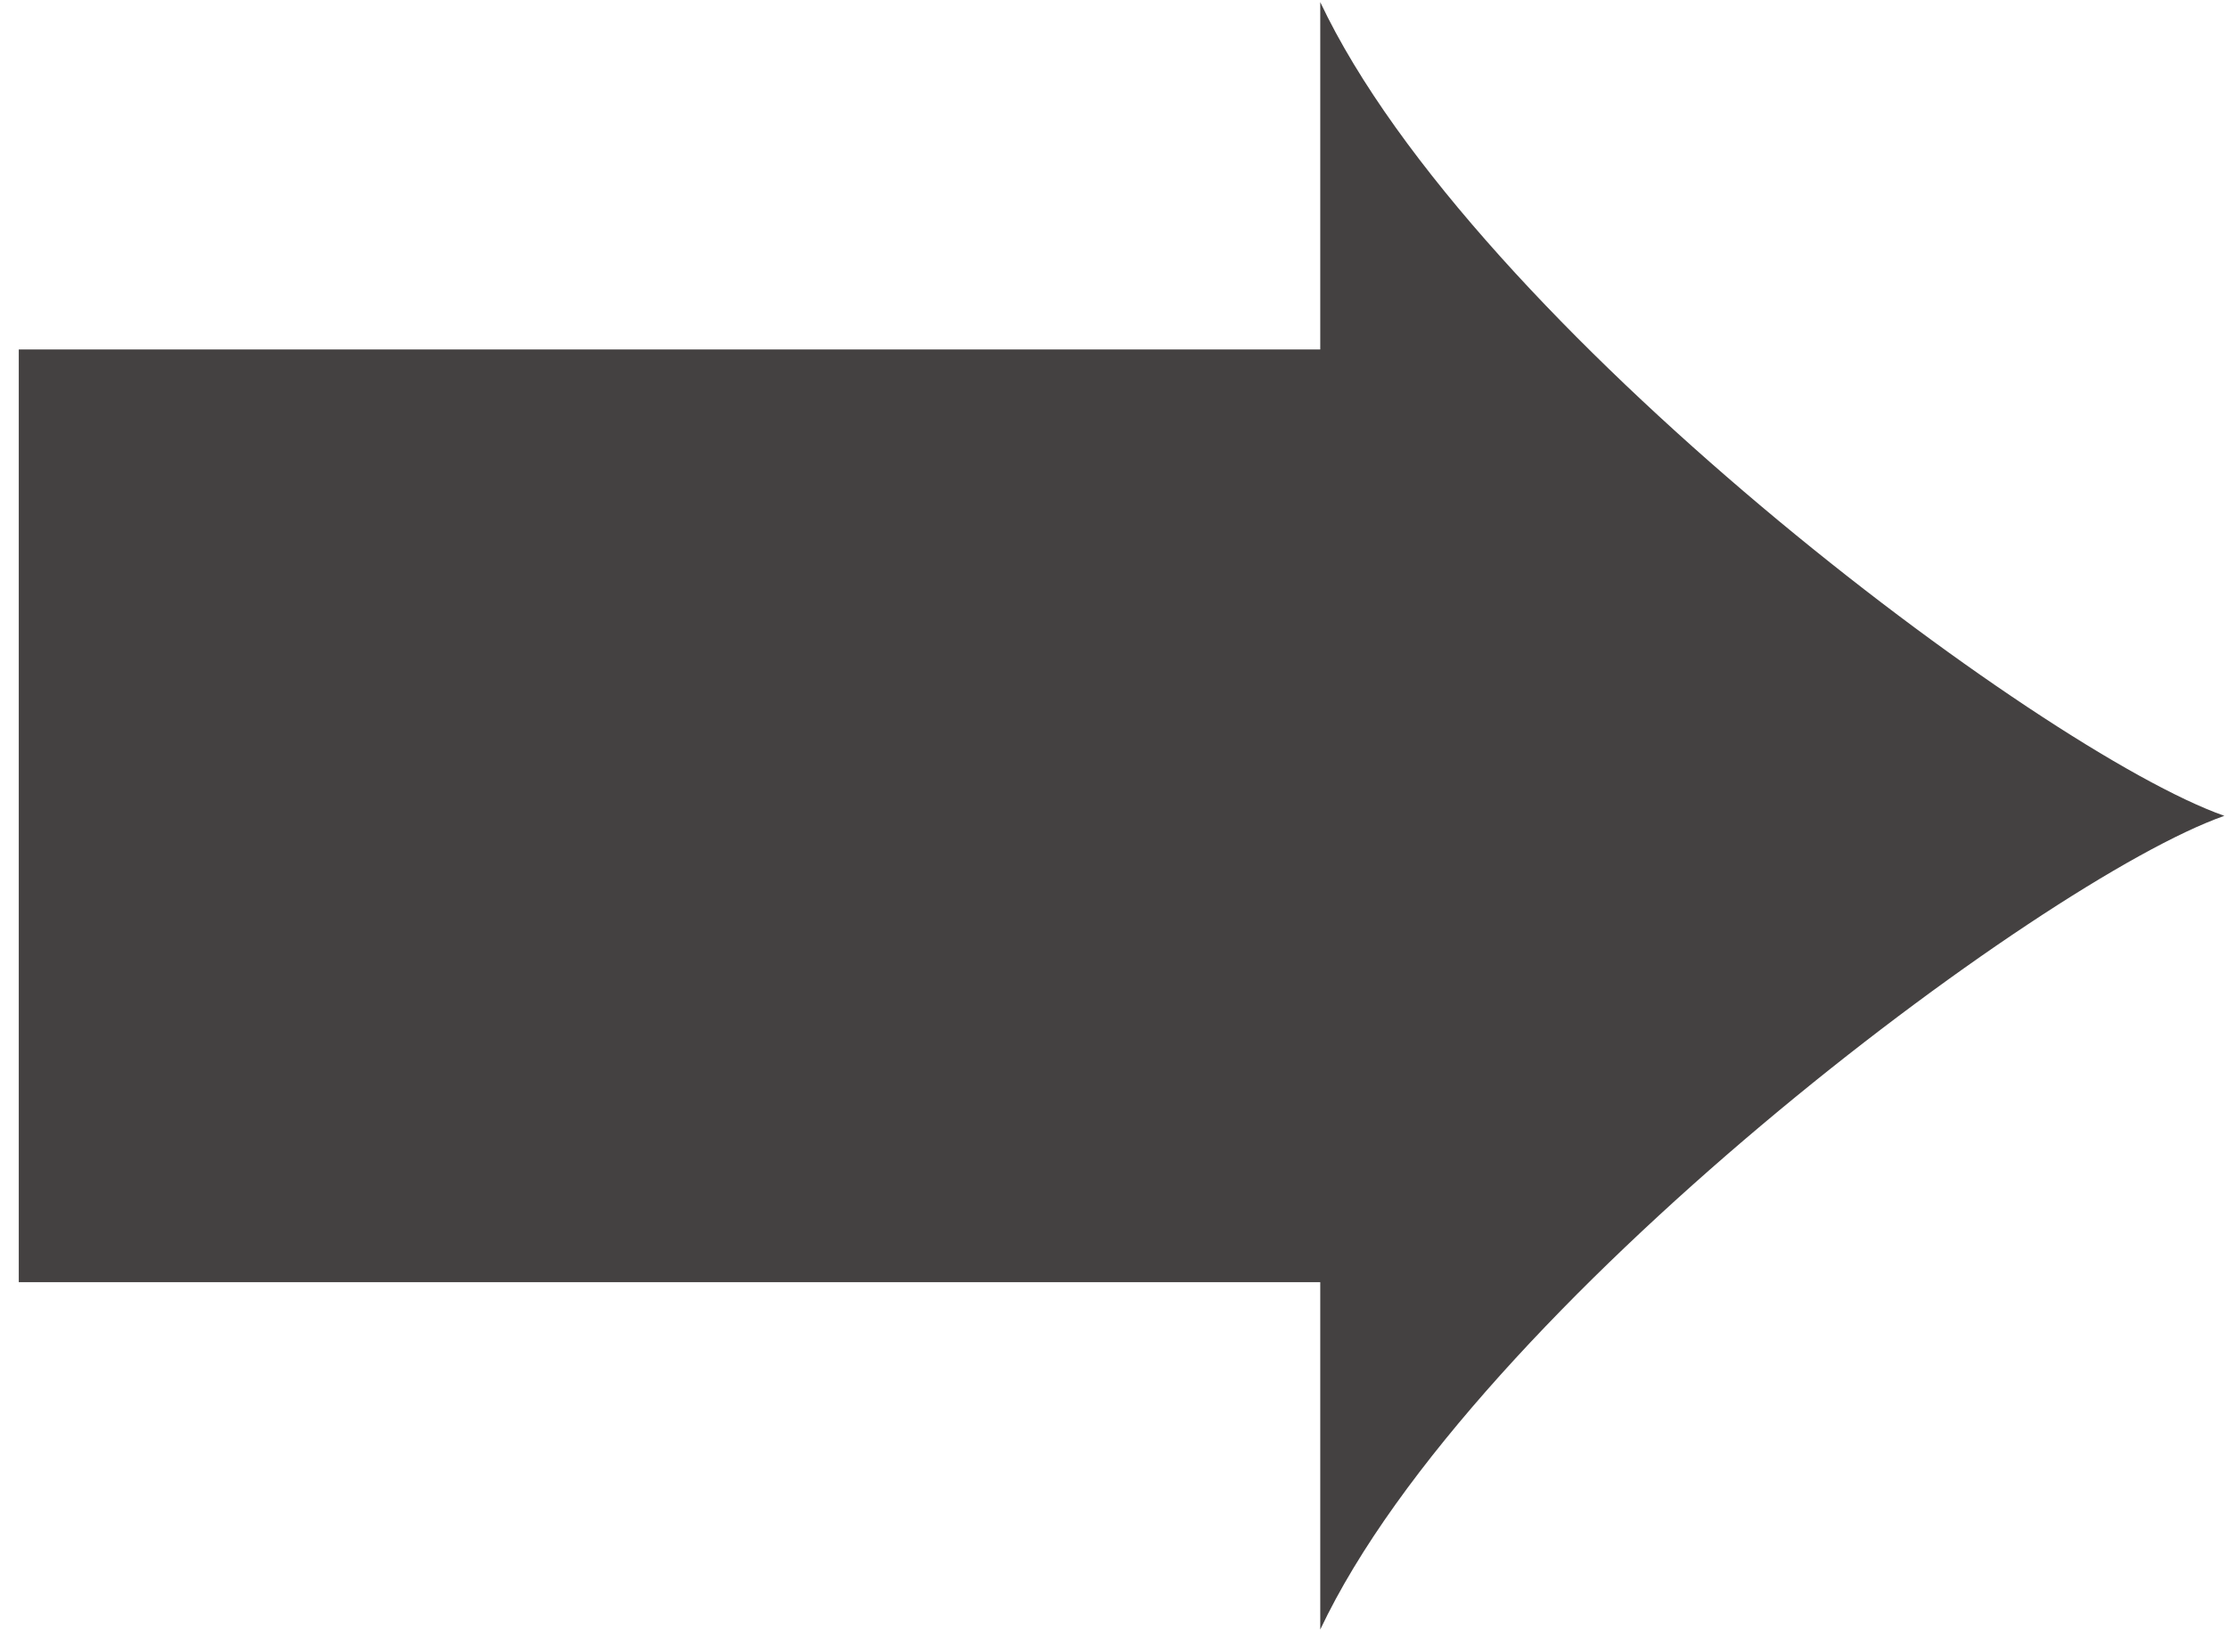 <svg width="89" height="66" viewBox="0 0 89 66" fill="none" xmlns="http://www.w3.org/2000/svg">
<path fill-rule="evenodd" clip-rule="evenodd" d="M52.739 13.963V0.085C58.854 13.005 81.542 30.021 88.854 32.595C81.542 35.169 58.854 52.185 52.739 65.105V51.227H0.75V13.963H52.739Z" fill="#444141"/>
</svg>

